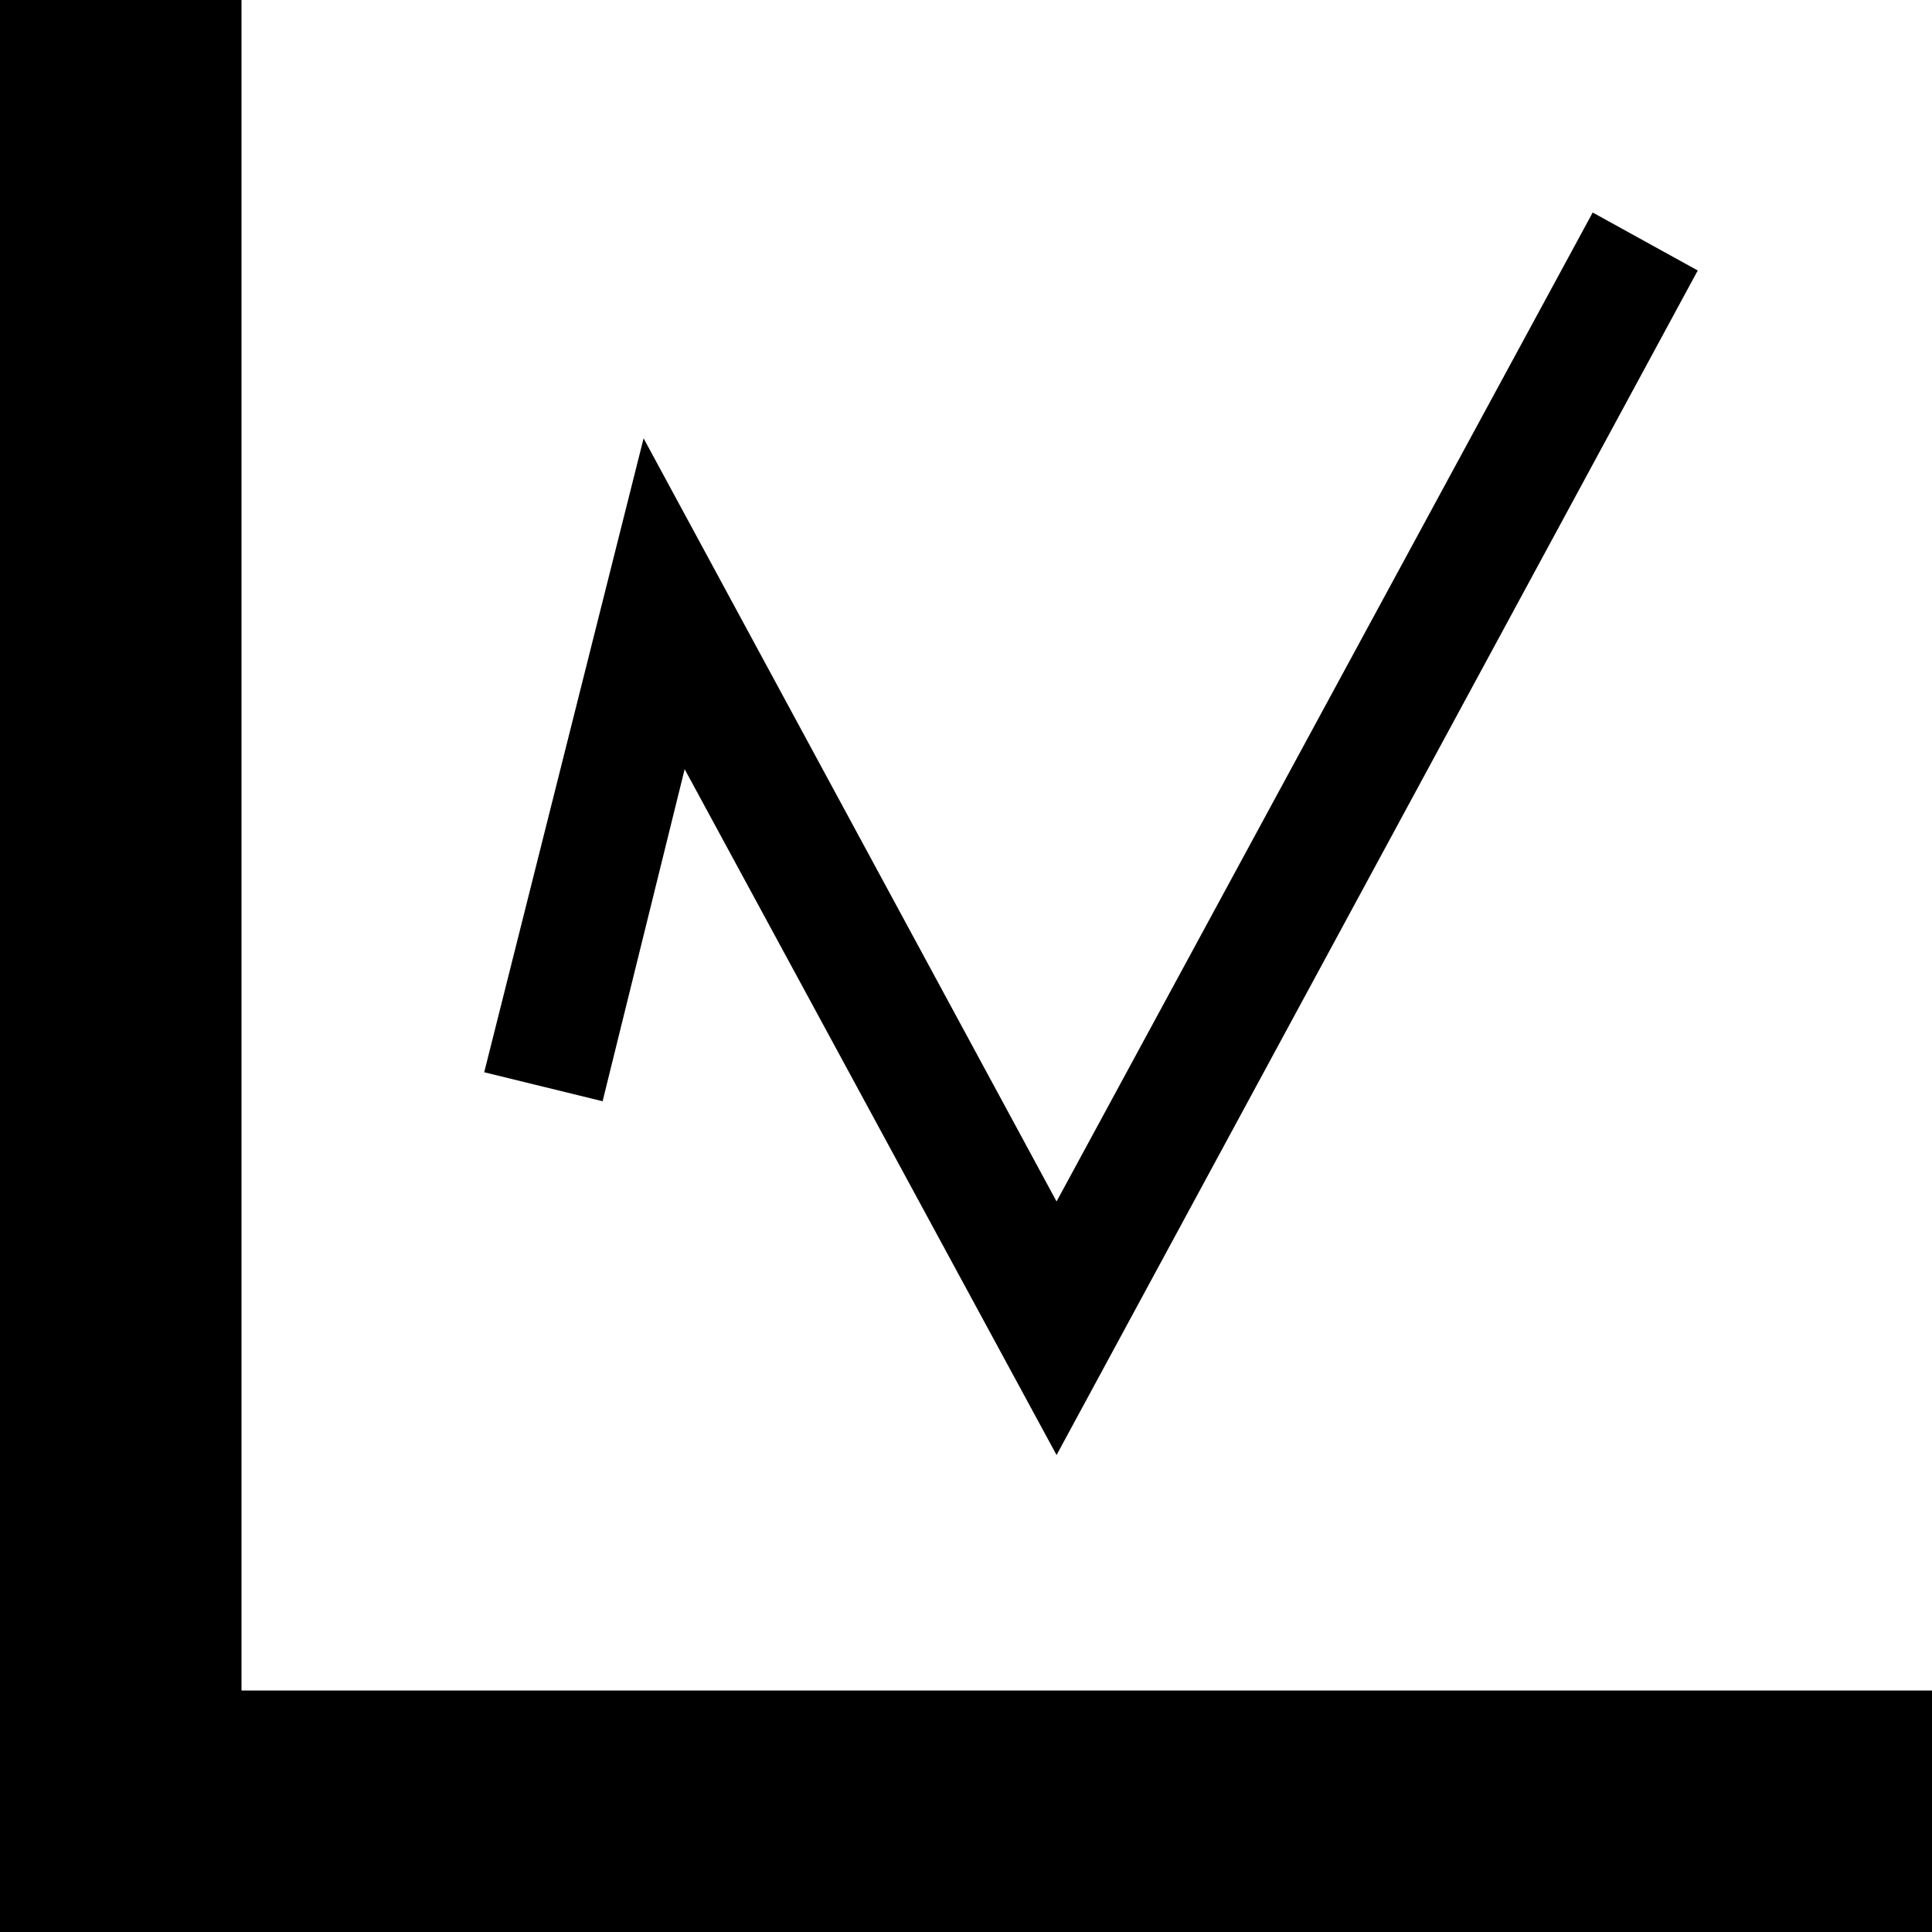 <?xml version="1.0" encoding="utf-8"?>
<!-- Generated by IcoMoon.io -->
<!DOCTYPE svg PUBLIC "-//W3C//DTD SVG 1.1//EN" "http://www.w3.org/Graphics/SVG/1.1/DTD/svg11.dtd">
<svg version="1.1" xmlns="http://www.w3.org/2000/svg" xmlns:xlink="http://www.w3.org/1999/xlink" width="32" height="32" viewBox="0 0 32 32">
<path fill="#000" d="M4 28v-28h-4v32h32v-4h-28zM17.5 24.1l10.62-19.62-1.74-0.96-8.88 16.38-6.84-12.64-2.64 10.5 1.961 0.48 1.359-5.5 6.16 11.36z"></path>
</svg>
